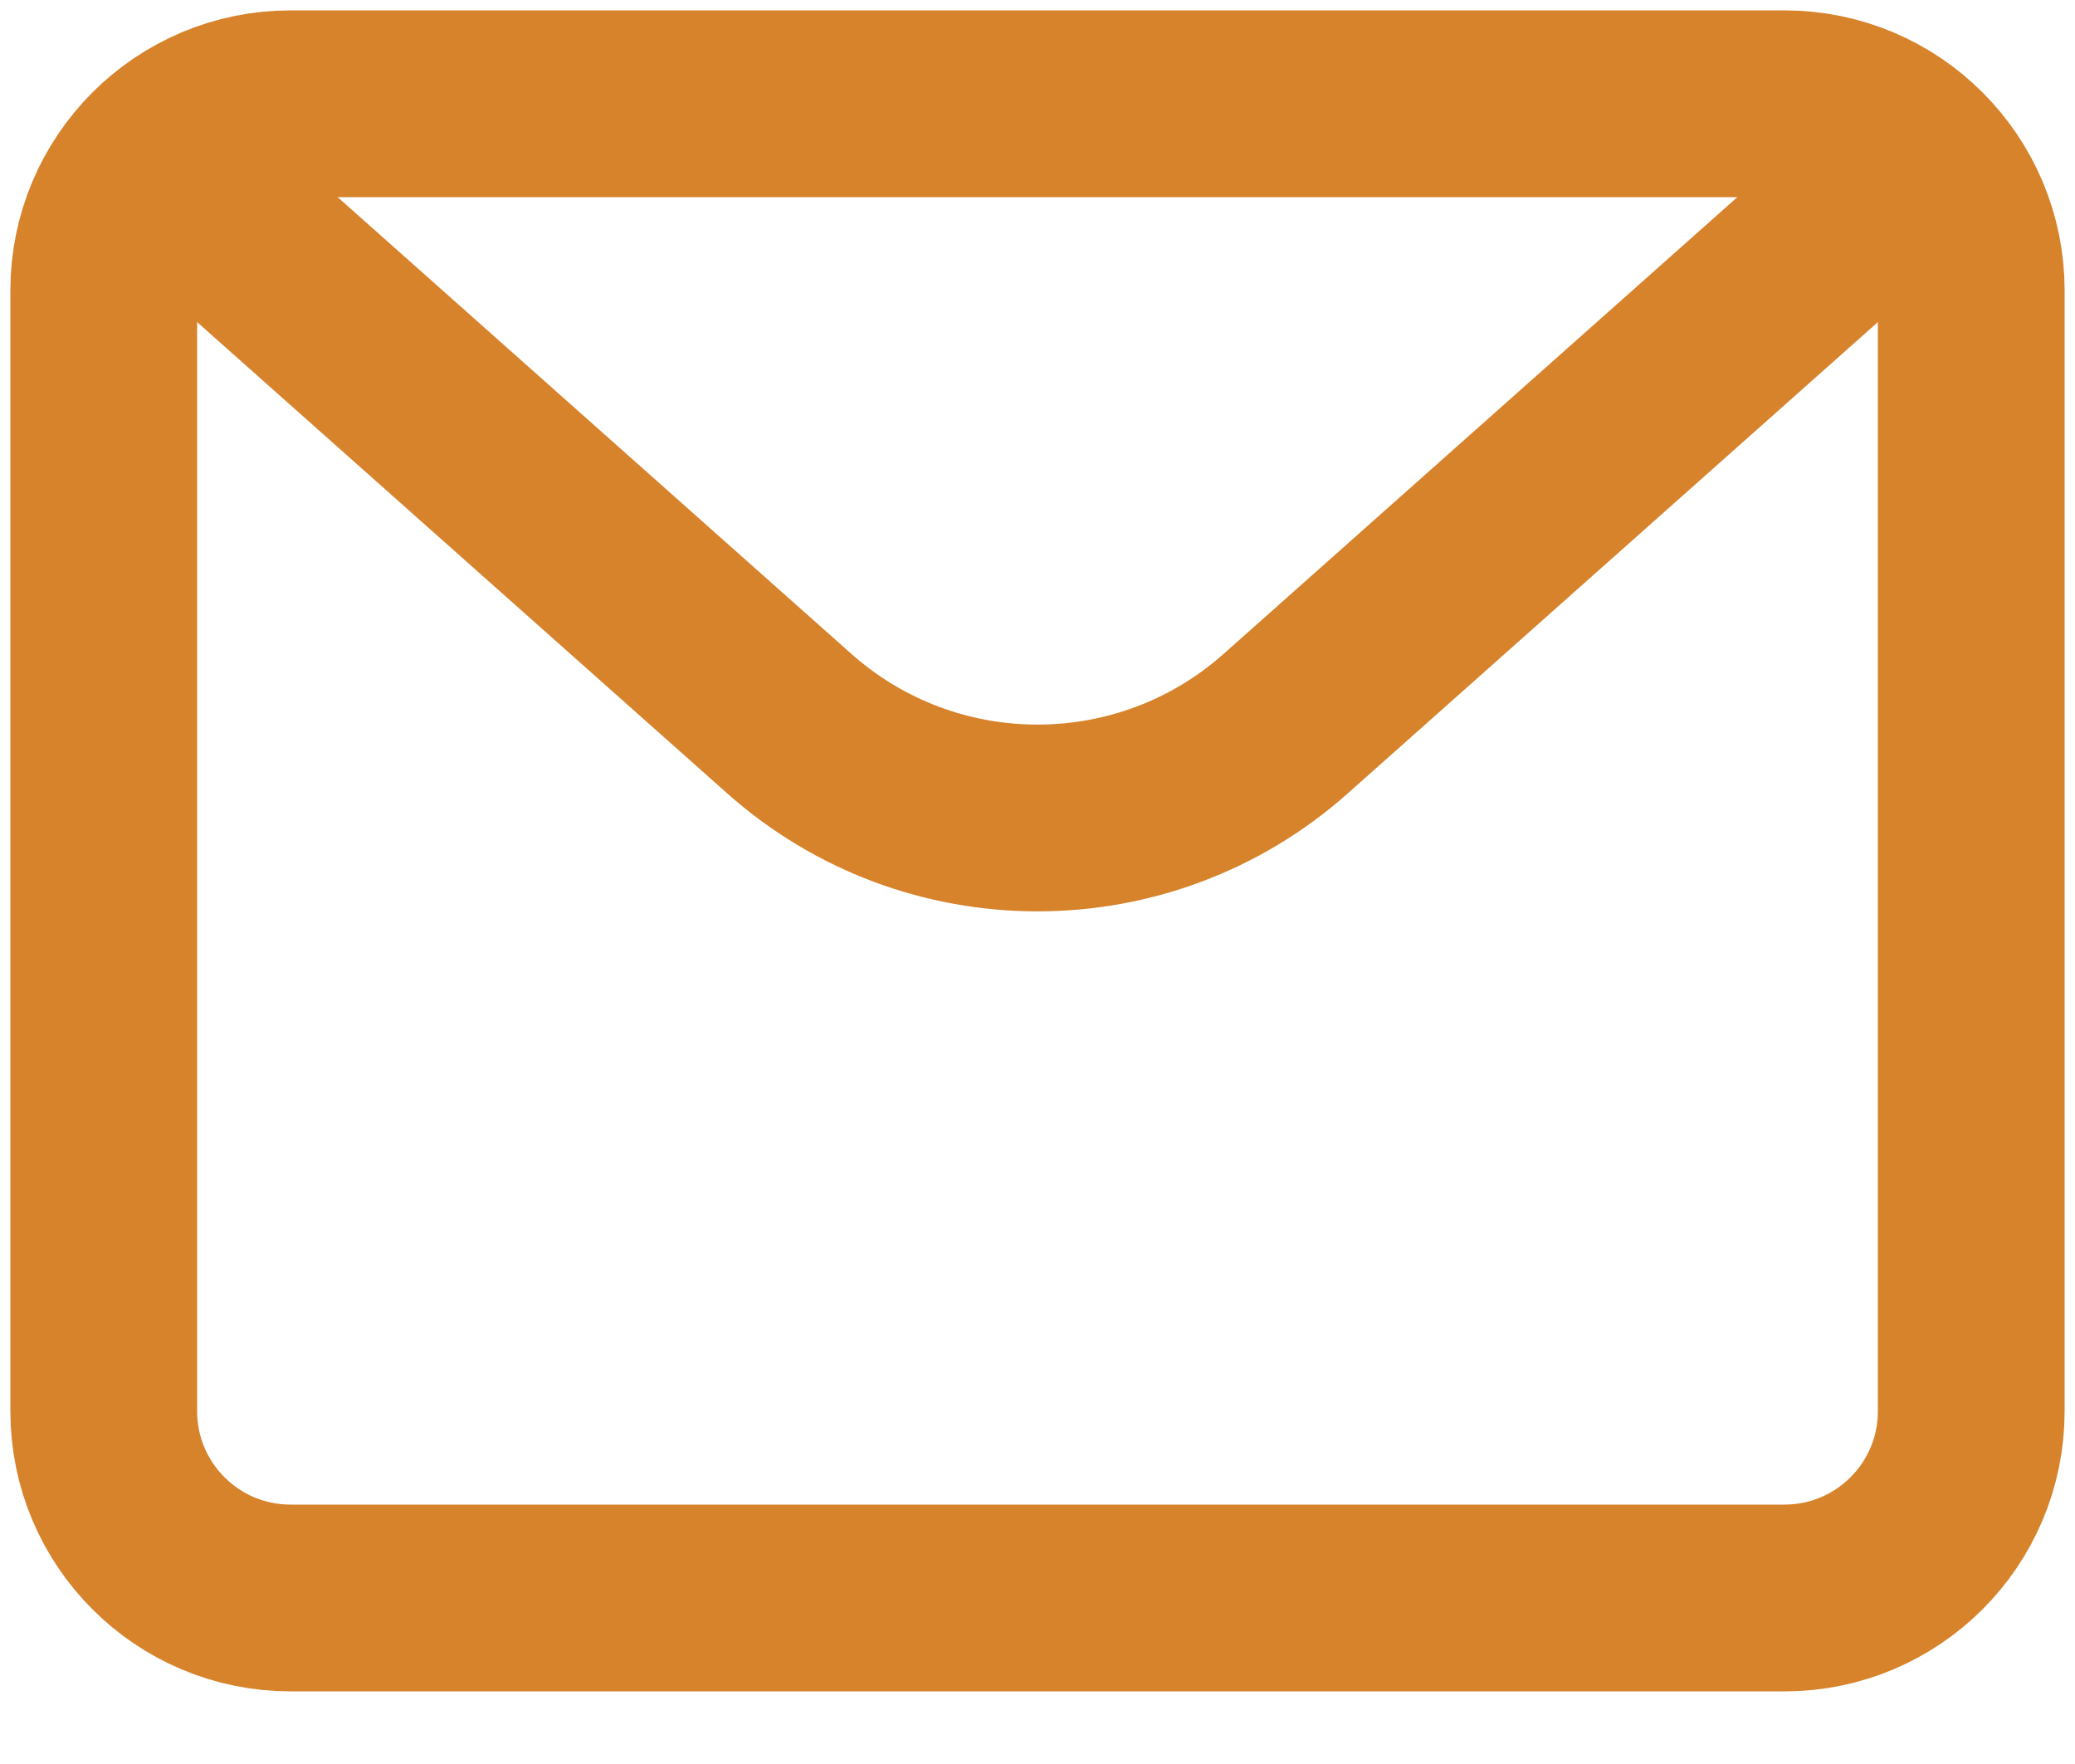 <svg width="20" height="17" viewBox="0 0 20 17" fill="none" xmlns="http://www.w3.org/2000/svg">
<path d="M1 2.8C1 1.806 1.806 1 2.8 1H17.2C18.194 1 19 1.806 19 2.8V13.6C19 14.594 18.194 15.4 17.2 15.4H2.8C1.806 15.4 1 14.594 1 13.6V2.8Z" stroke="#D7832C" stroke-width="1.8" stroke-linecap="round" stroke-linejoin="round"/>
<path d="M1.9 1.9L7.608 6.974C8.972 8.186 11.028 8.186 12.392 6.974L18.1 1.9" stroke="#D7832C" stroke-width="1.8" stroke-linejoin="round"/>
</svg>
